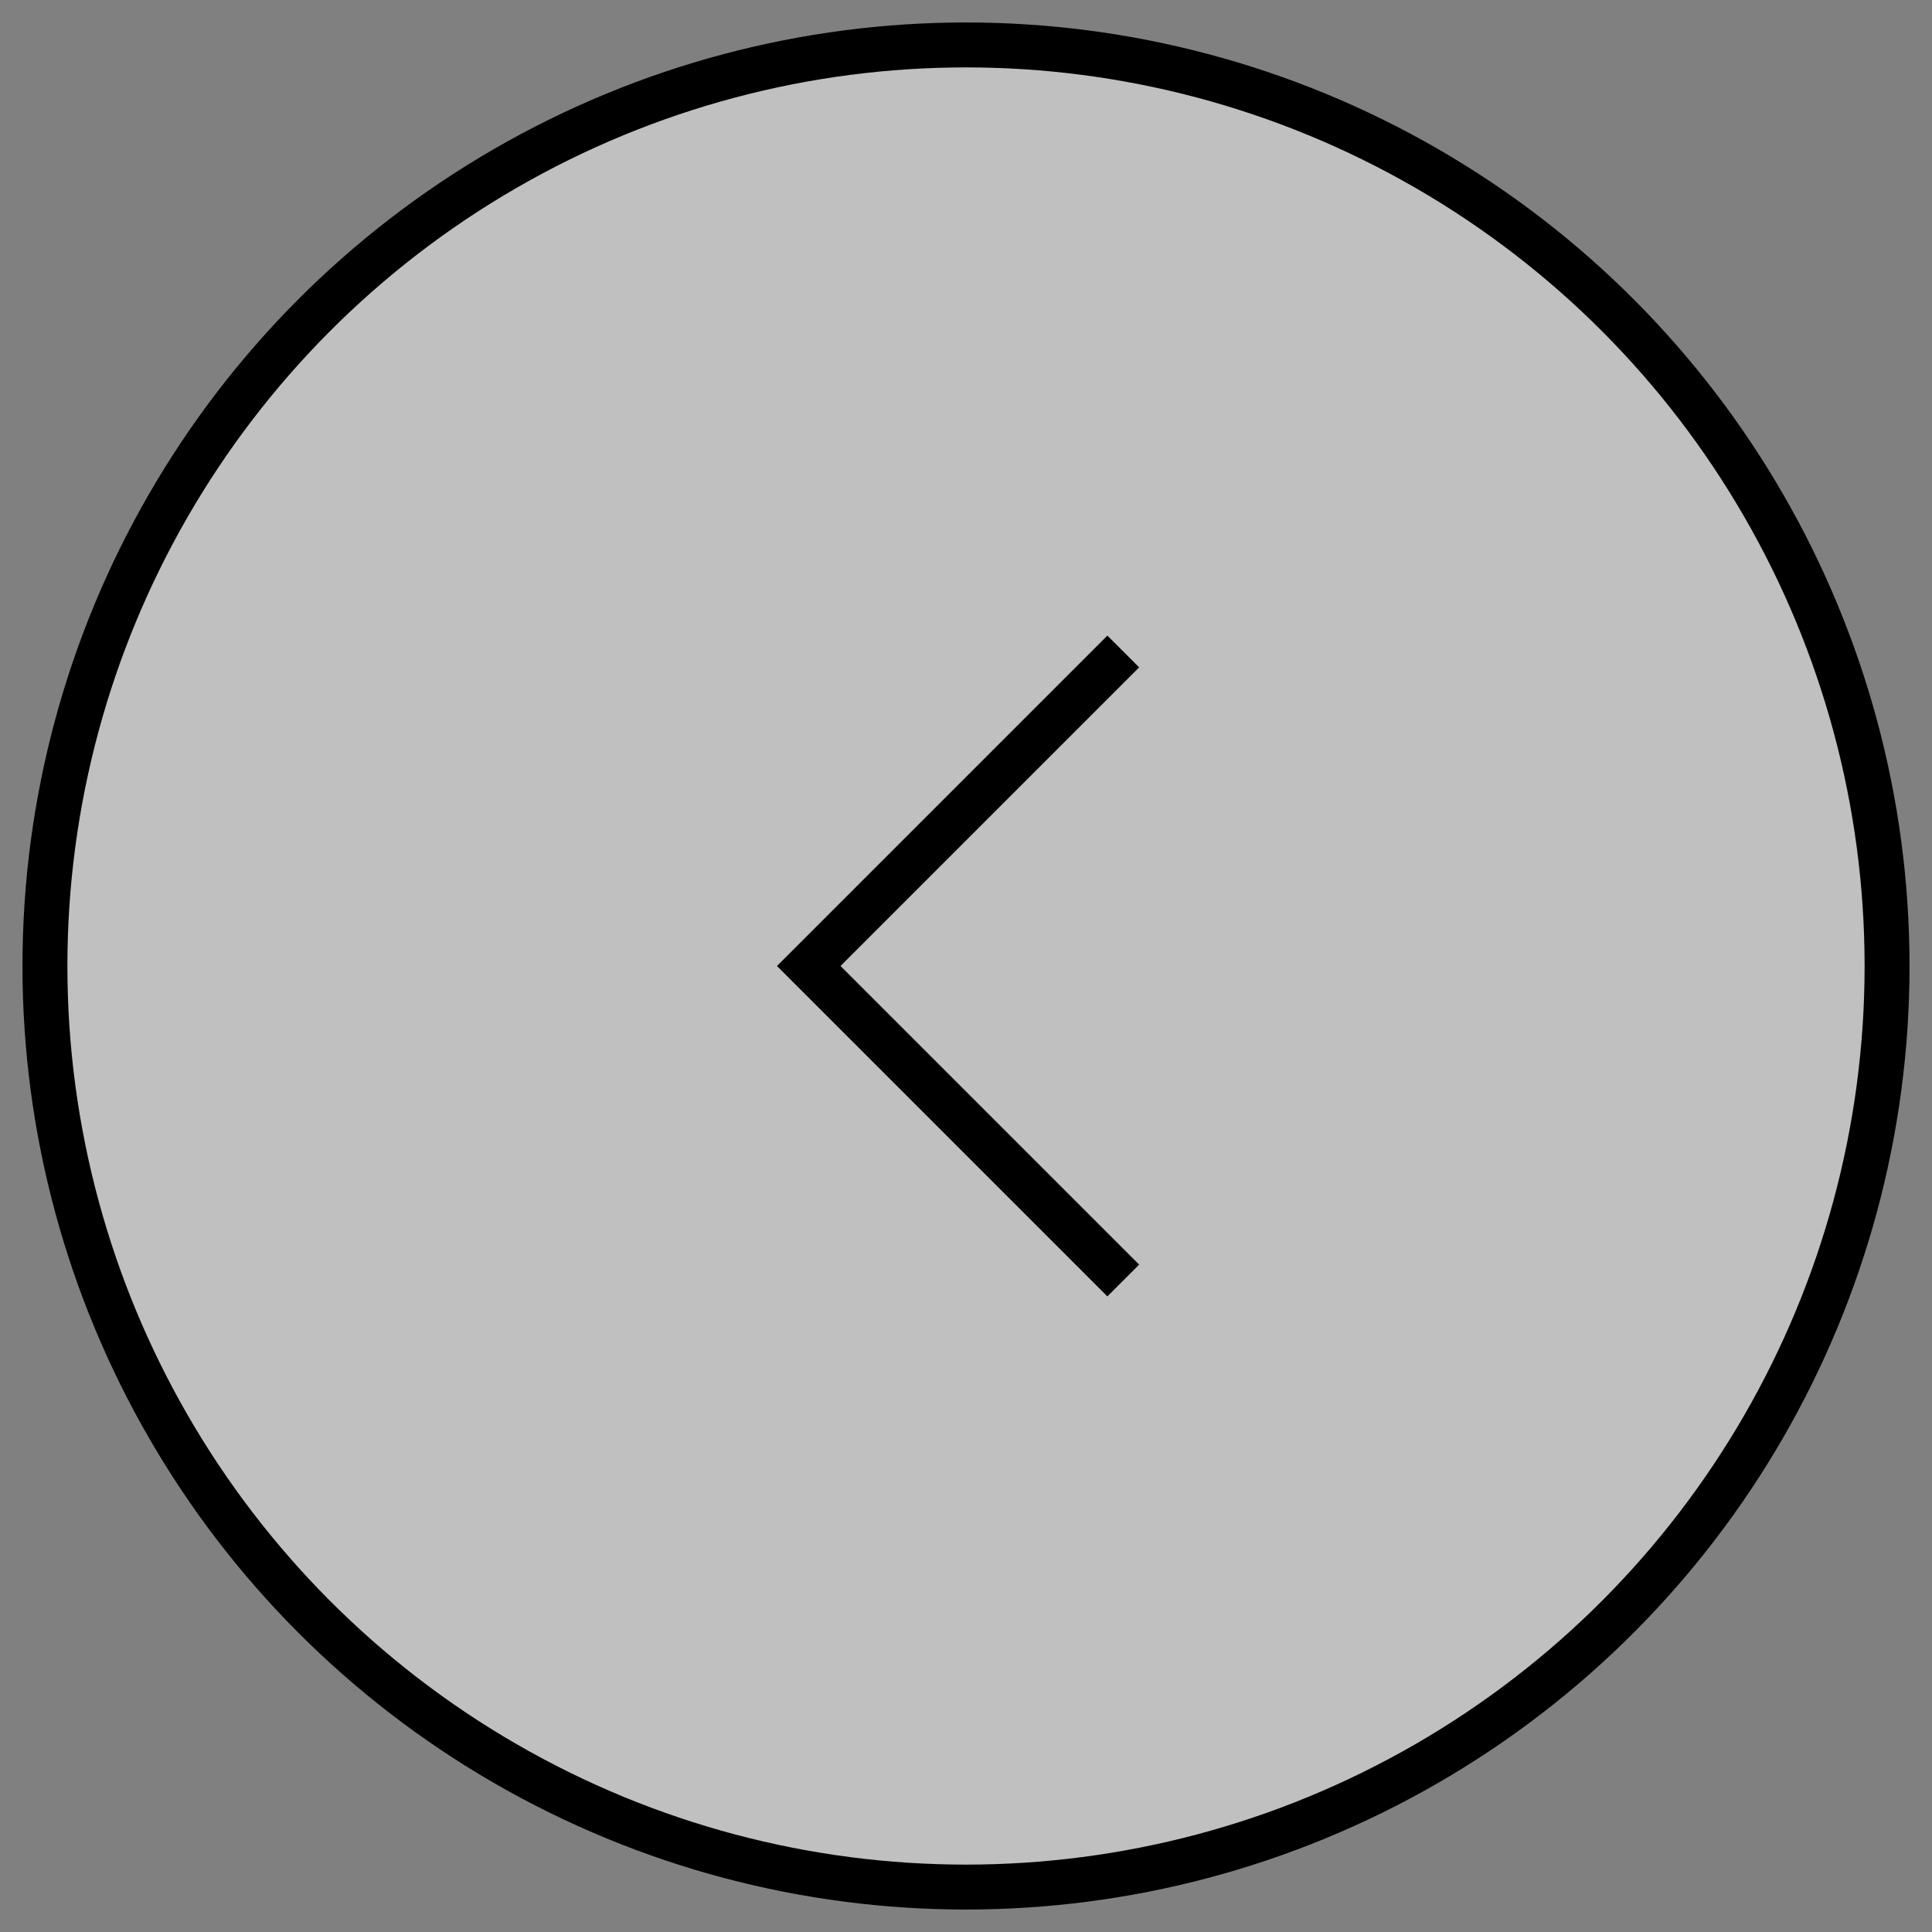 <?xml version="1.0" encoding="utf-8"?>
<!-- Generator: Adobe Illustrator 18.1.1, SVG Export Plug-In . SVG Version: 6.00 Build 0)  -->
<svg version="1.1" id="Layer_1" xmlns="http://www.w3.org/2000/svg" xmlns:xlink="http://www.w3.org/1999/xlink" x="0px" y="0px"
	 viewBox="-938 519 43 43" enable-background="new -938 519 43 43" xml:space="preserve">
<rect x="-938" y="519" width="43" height="43" fill="#808080" stroke="none"/>
<circle opacity="0.5" fill="#FFFFFF" enable-background="new    " cx="-916.5" cy="540.5" r="20.6"/>
<circle fill="none" stroke="#000000" stroke-miterlimit="10" cx="-916.5" cy="540.5" r="20.5"/>
<polyline fill="none" stroke="#000000" stroke-miterlimit="10" points="-913,533.5 -920,540.5 -913,547.5 "/>
</svg>
